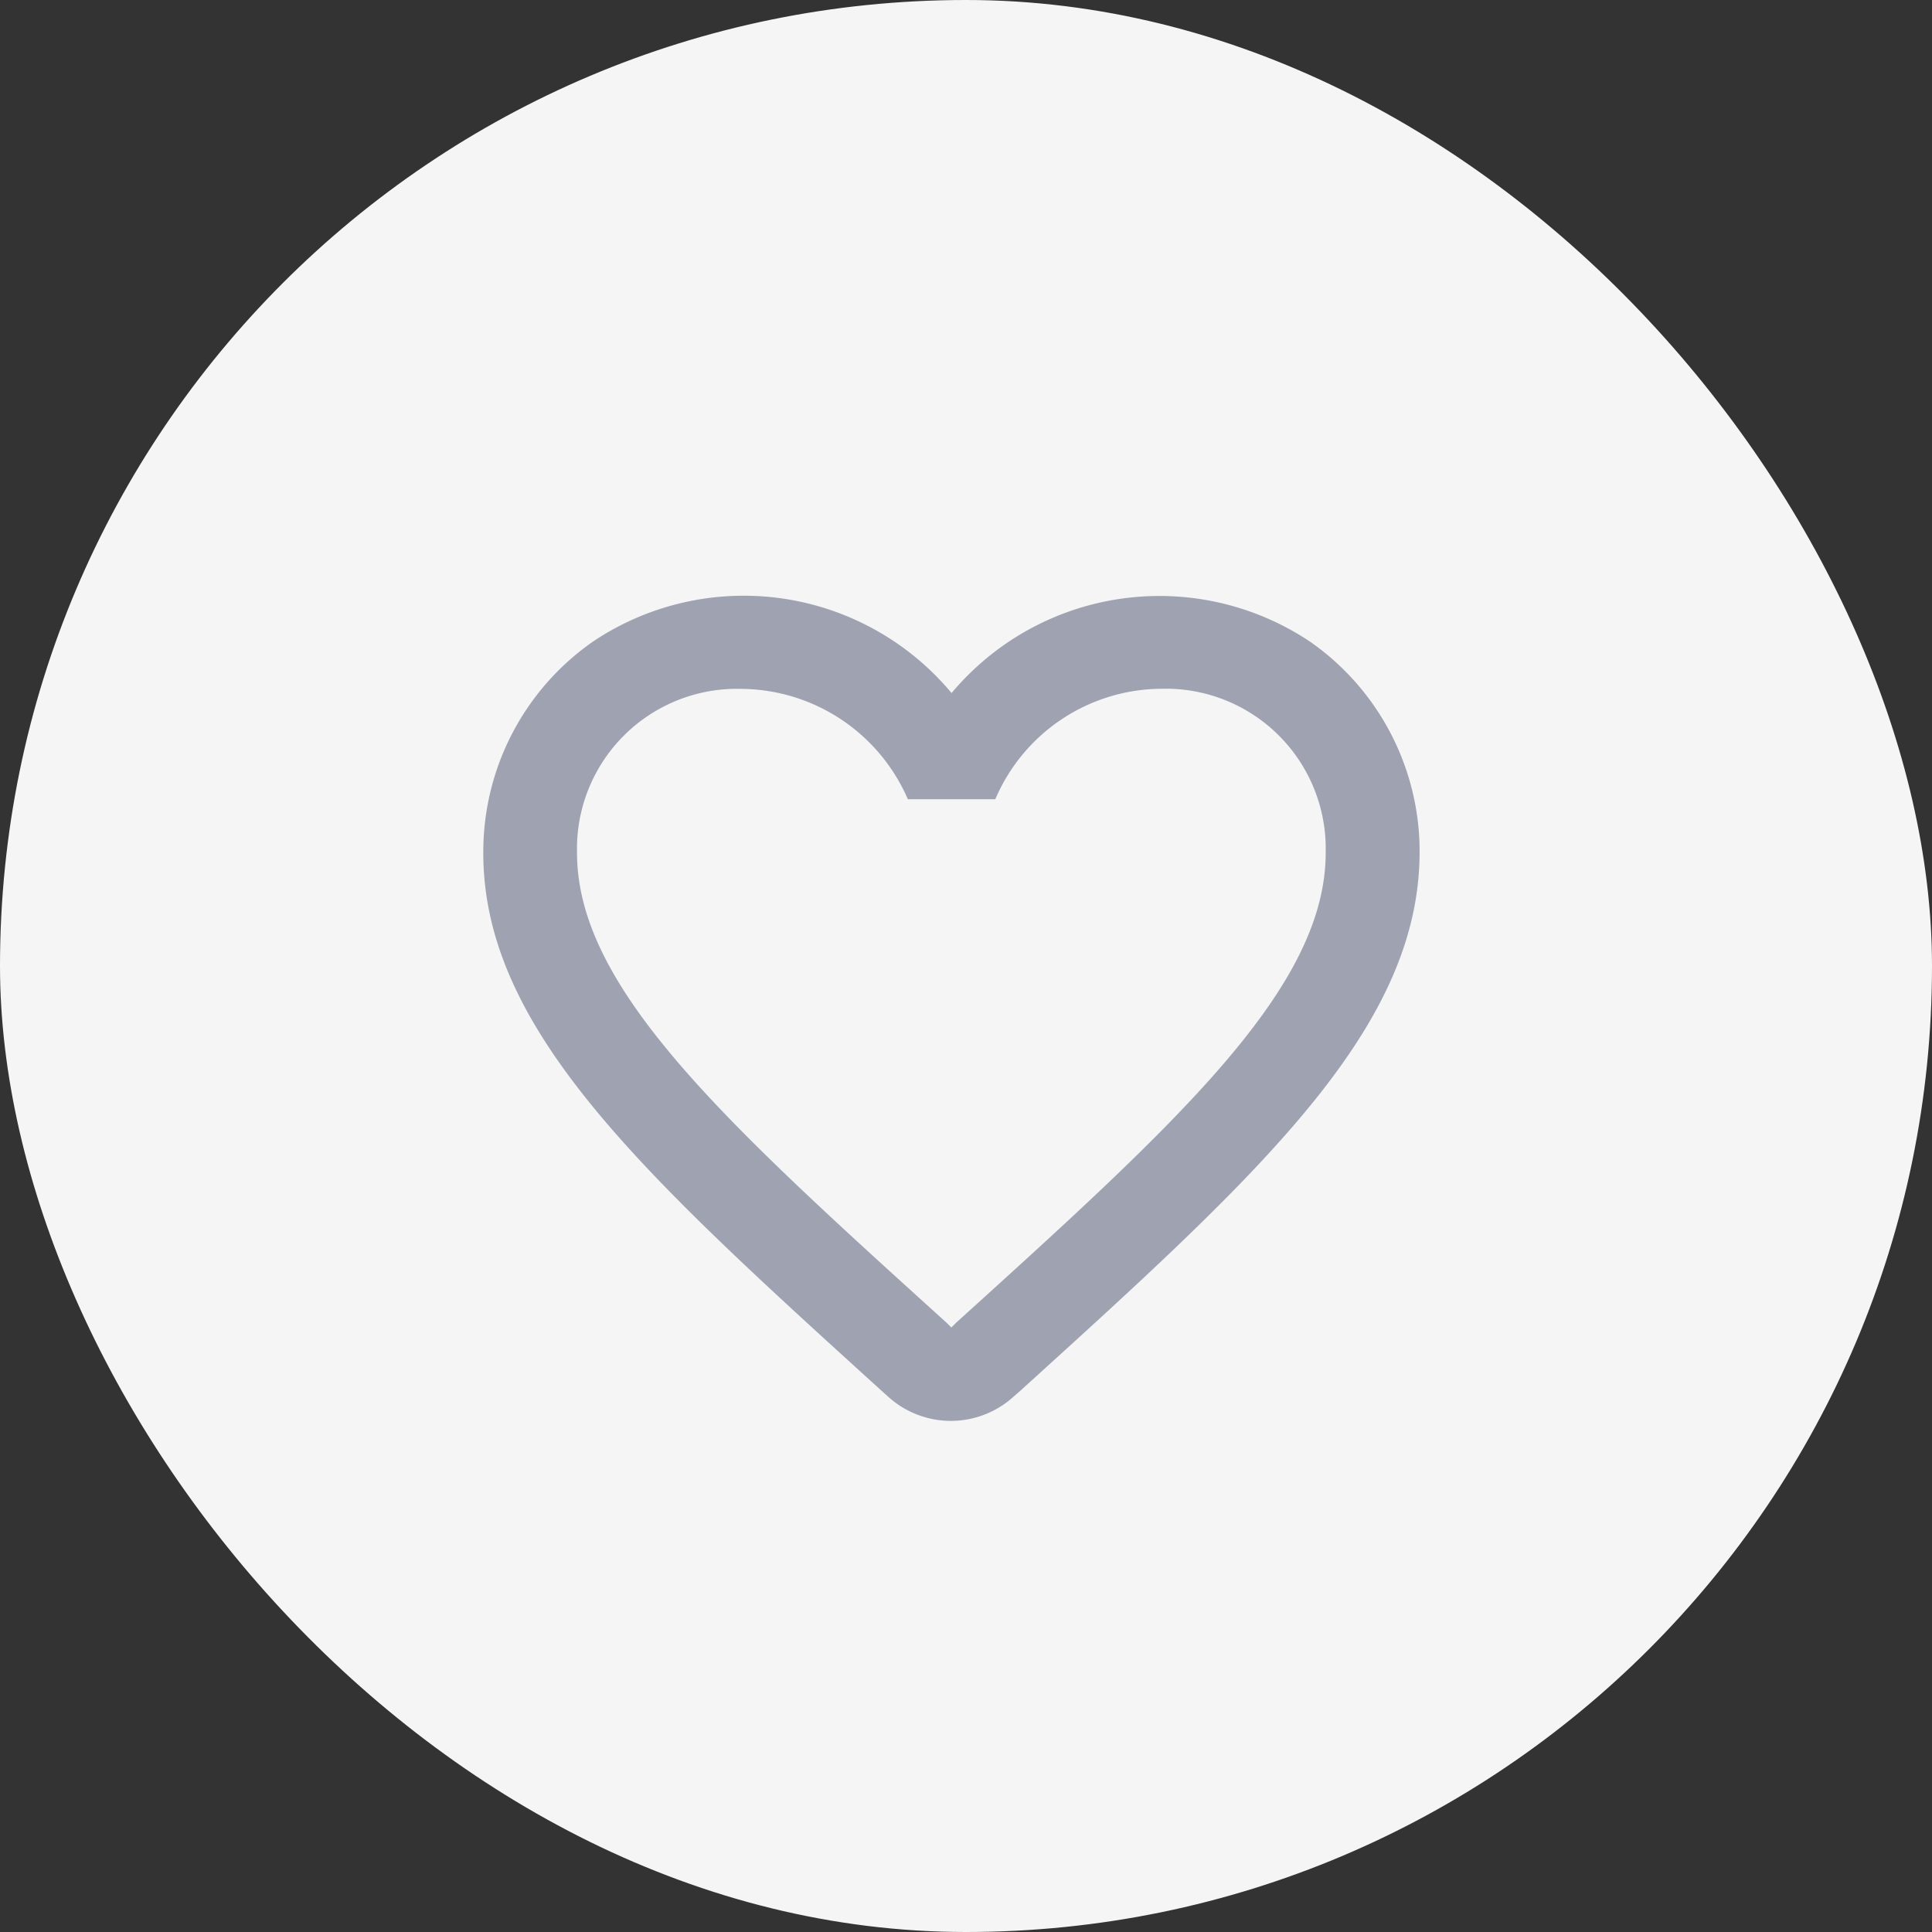 <svg xmlns="http://www.w3.org/2000/svg" width="36" height="36" viewBox="0 0 36 36">
  <rect x="0" y="0" width="36" height="36" fill="#333333" stroke="none"/>
  <g id="Group_33" data-name="Group 33" transform="translate(-260 -332)">
    <rect id="Rectangle_15" data-name="Rectangle 15" width="36" height="36" rx="18" transform="translate(260 332)" fill="#f5f5f5"/>
    <g id="round-favorite_border-24px" transform="translate(267.265 339.265)">
      <path id="Path_931" data-name="Path 931" d="M0,0H20.924V20.924H0Z" fill="none"/>
      <path id="Path_932" data-name="Path 932" d="M17.4,3.863a5.052,5.052,0,0,0-6.678.959A5.043,5.043,0,0,0,4.04,3.863,4.771,4.771,0,0,0,2,7.6C1.877,10.986,4.877,13.7,9.454,17.856l.087.078a1.74,1.74,0,0,0,2.345-.009l.1-.087c4.577-4.15,7.568-6.861,7.454-10.244A4.768,4.768,0,0,0,17.4,3.863ZM10.805,16.557l-.087.087-.087-.087C6.481,12.8,3.743,10.315,3.743,7.8A2.98,2.98,0,0,1,6.795,4.744,3.408,3.408,0,0,1,9.907,6.8h1.63a3.387,3.387,0,0,1,3.1-2.058A2.98,2.98,0,0,1,17.693,7.8C17.693,10.315,14.955,12.8,10.805,16.557Z" transform="translate(-0.256 0.827)" fill="#9fa2b1"/>
    </g>
  </g>
</svg>
